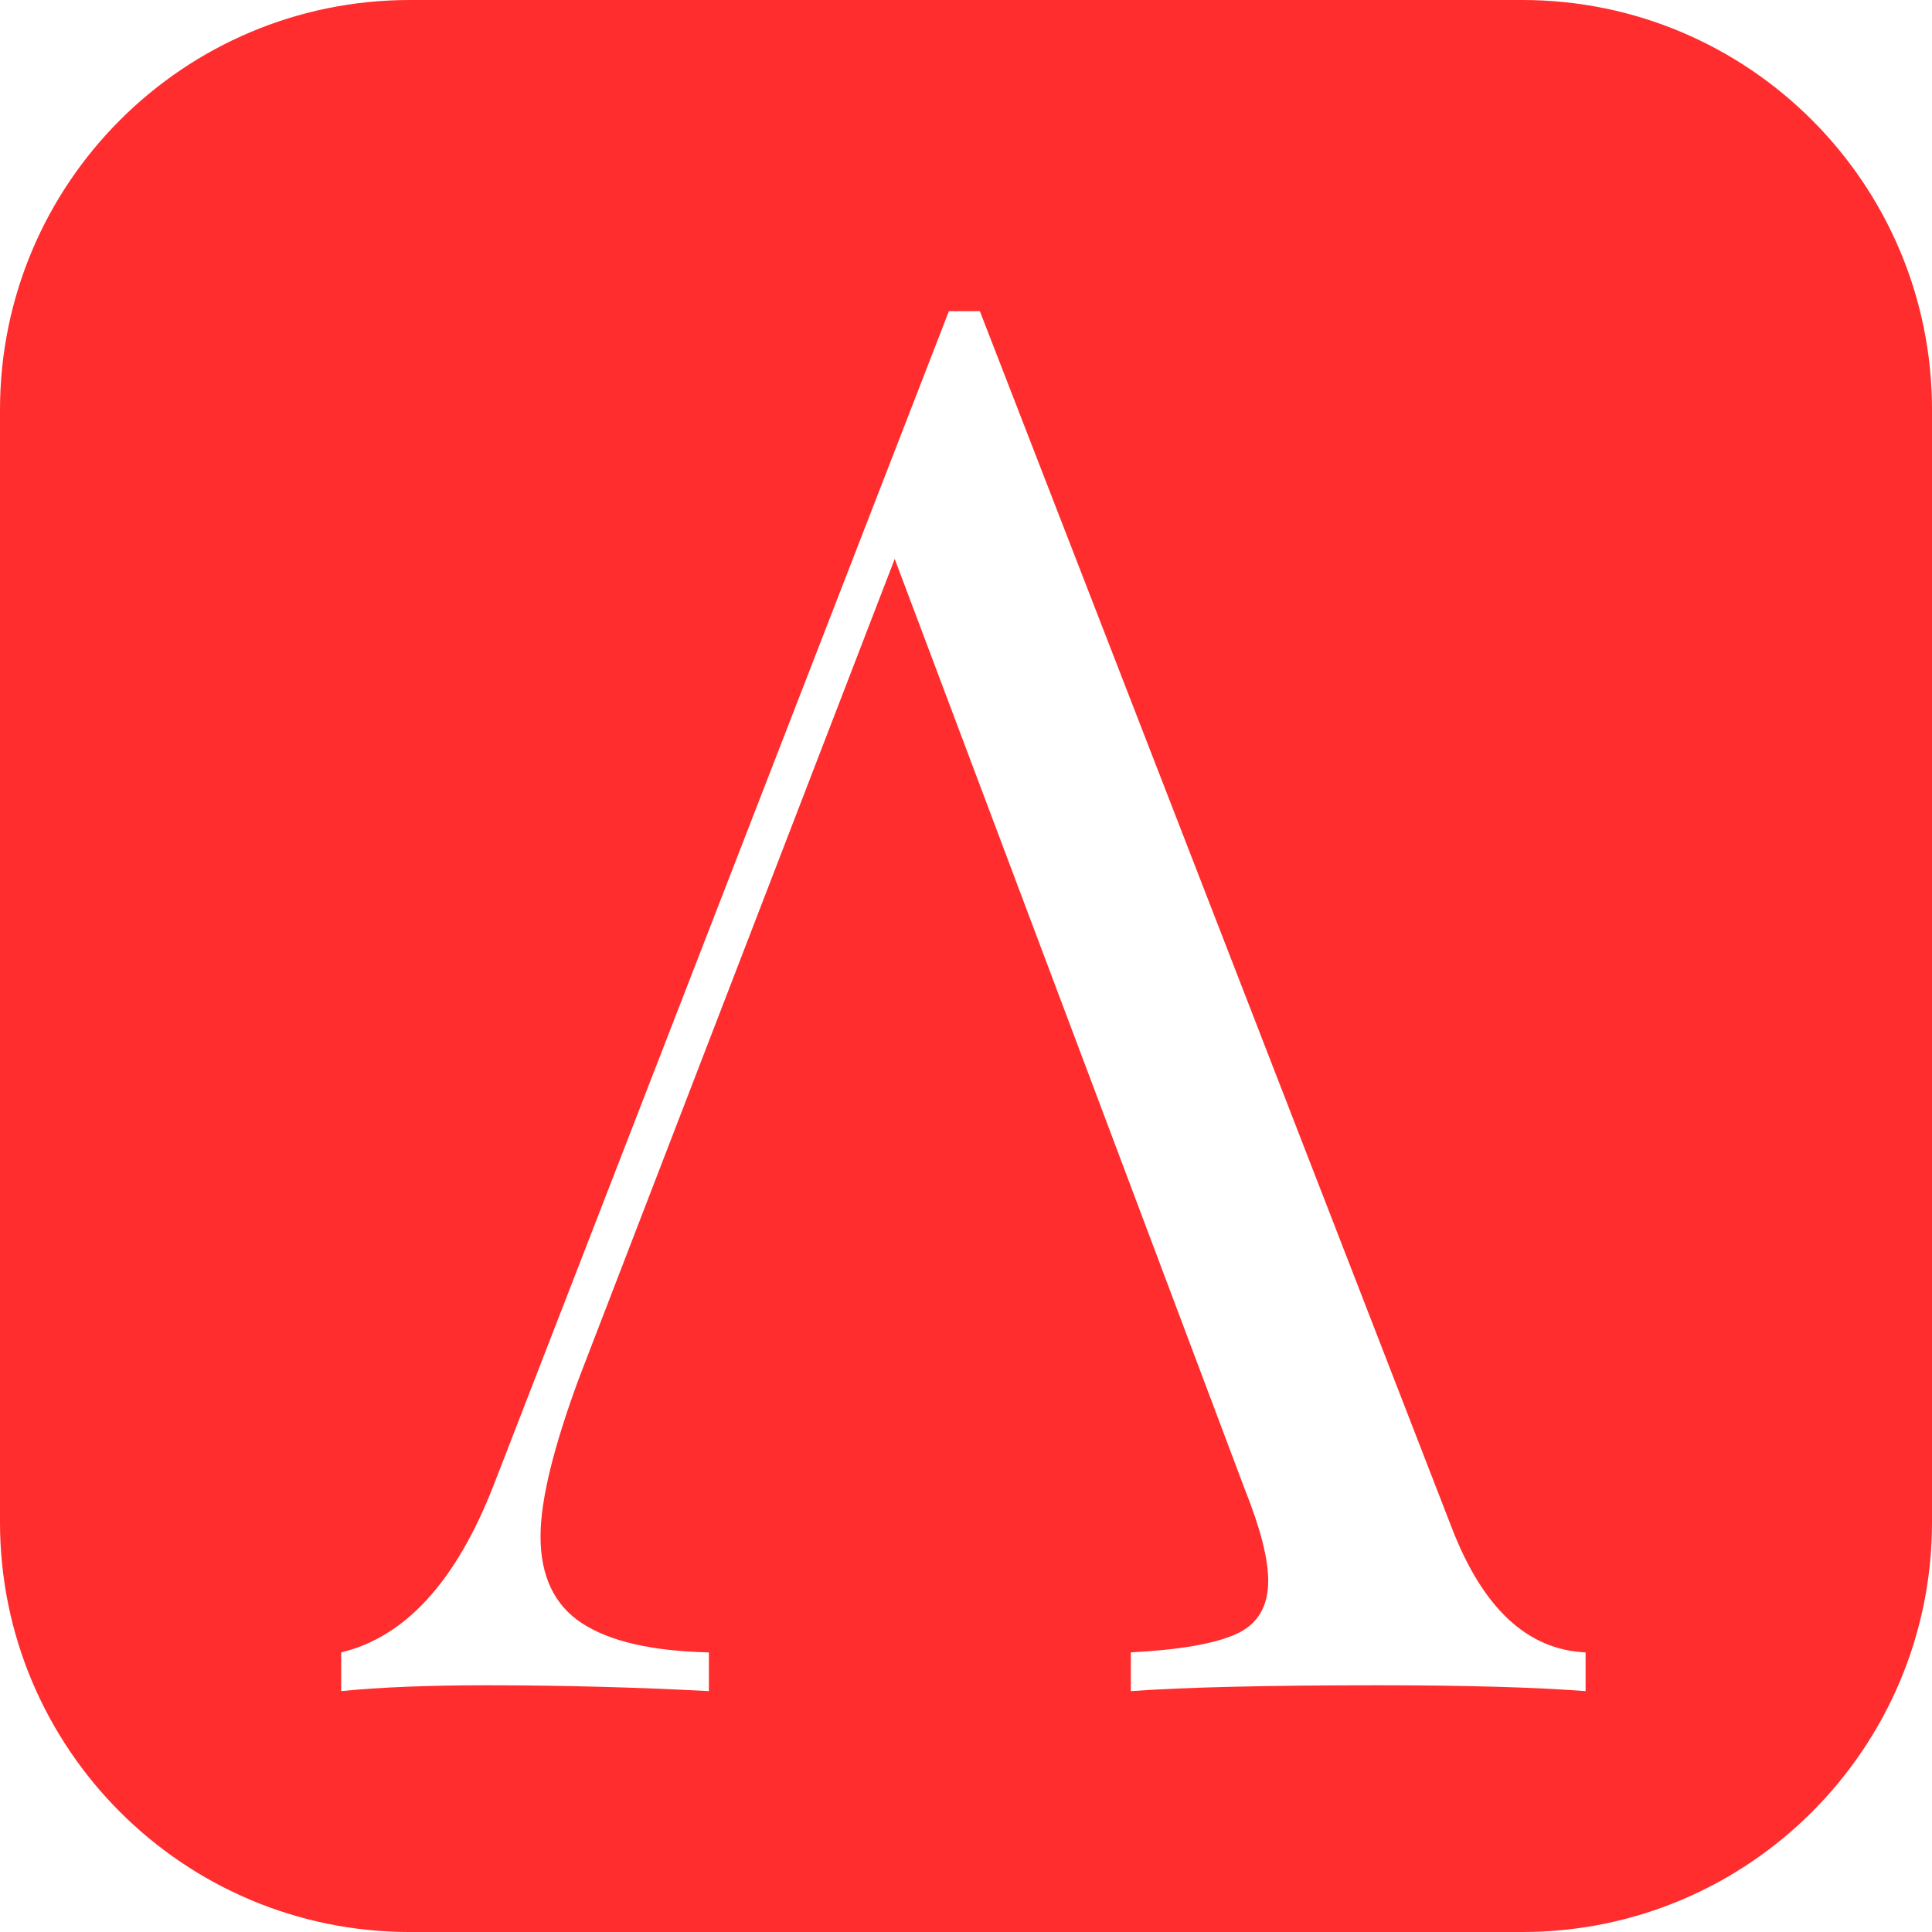 <svg xmlns="http://www.w3.org/2000/svg" xmlns:xlink="http://www.w3.org/1999/xlink" version="1.1" width="1000" height="1000" viewBox="0 0 1000 1000" xml:space="preserve">
<desc>Created with Fabric.js 3.5.0</desc>
<defs>
</defs>
<rect x="0" y="0" width="100%" height="100%" fill="#ffffff"/>
<g transform="matrix(6.895 0 0 6.895 500.002 500.002)" id="SqTAkxHfOiqhMRD7VgCj3">
<path style="stroke: rgb(6,47,56); stroke-width: 0; stroke-dasharray: none; stroke-linecap: butt; stroke-dashoffset: 0; stroke-linejoin: miter; stroke-miterlimit: 4; is-custom-font: none; font-file-url: none; fill: rgb(255,45,45); fill-rule: nonzero; opacity: 1;" vector-effect="non-scaling-stroke" transform=" translate(0, 0)" d="M -72.517 -41.75 C -72.517 -58.742 -58.742 -72.517 -41.75 -72.517 L 41.75 -72.517 L 41.75 -72.517 C 58.742 -72.517 72.517 -58.742 72.517 -41.75 L 72.517 41.75 L 72.517 41.75 C 72.517 58.742 58.742 72.517 41.75 72.517 L -41.75 72.517 L -41.75 72.517 C -58.742 72.517 -72.517 58.742 -72.517 41.75 z" stroke-linecap="round"/>
</g>
<g transform="matrix(-1.818 0 0 -1.818 452.996 480.774)" style="" id="HKv8sYneDCY9wgfY6i20c">
		
<path xml:space="preserve" font-family="Playfair Display SC" font-size="551" font-style="normal" font-weight="normal" style="stroke: none; stroke-width: 1; stroke-dasharray: none; stroke-linecap: butt; stroke-dashoffset: 0; stroke-linejoin: miter; stroke-miterlimit: 4; is-custom-font: none; font-file-url: none; fill: rgb(255,255,255); fill-rule: nonzero; opacity: 1; white-space: pre;" d="M110.70-215.36Q135.50-215.36 152.03-217.02L152.03-217.02L152.03-206.00Q124.48-199.38 108.50-158.06L108.50-158.06L-20.98 175.85L-25.39 175.85L-29.80 175.85L-164.24-170.73Q-177.47-204.89-202.26-206.00L-202.26-206.00L-202.26-217.02Q-180.22-215.36-143.31-215.36L-143.31-215.36Q-95.92-215.36-72.78-217.02L-72.78-217.02L-72.78-206.00Q-93.72-204.89-102.81-200.76Q-111.90-196.63-111.90-185.61L-111.90-185.61Q-111.90-176.24-105.29-159.71L-105.29-159.71L-5.56 105.32L84.26-127.75Q95.28-157.51 95.28-172.94L95.28-172.94Q95.28-190.02 83.43-197.73Q71.58-205.45 47.34-206.00L47.34-206.00L47.34-217.02Q78.75-215.36 110.70-215.36L110.70-215.36Z"/></g>
</svg>